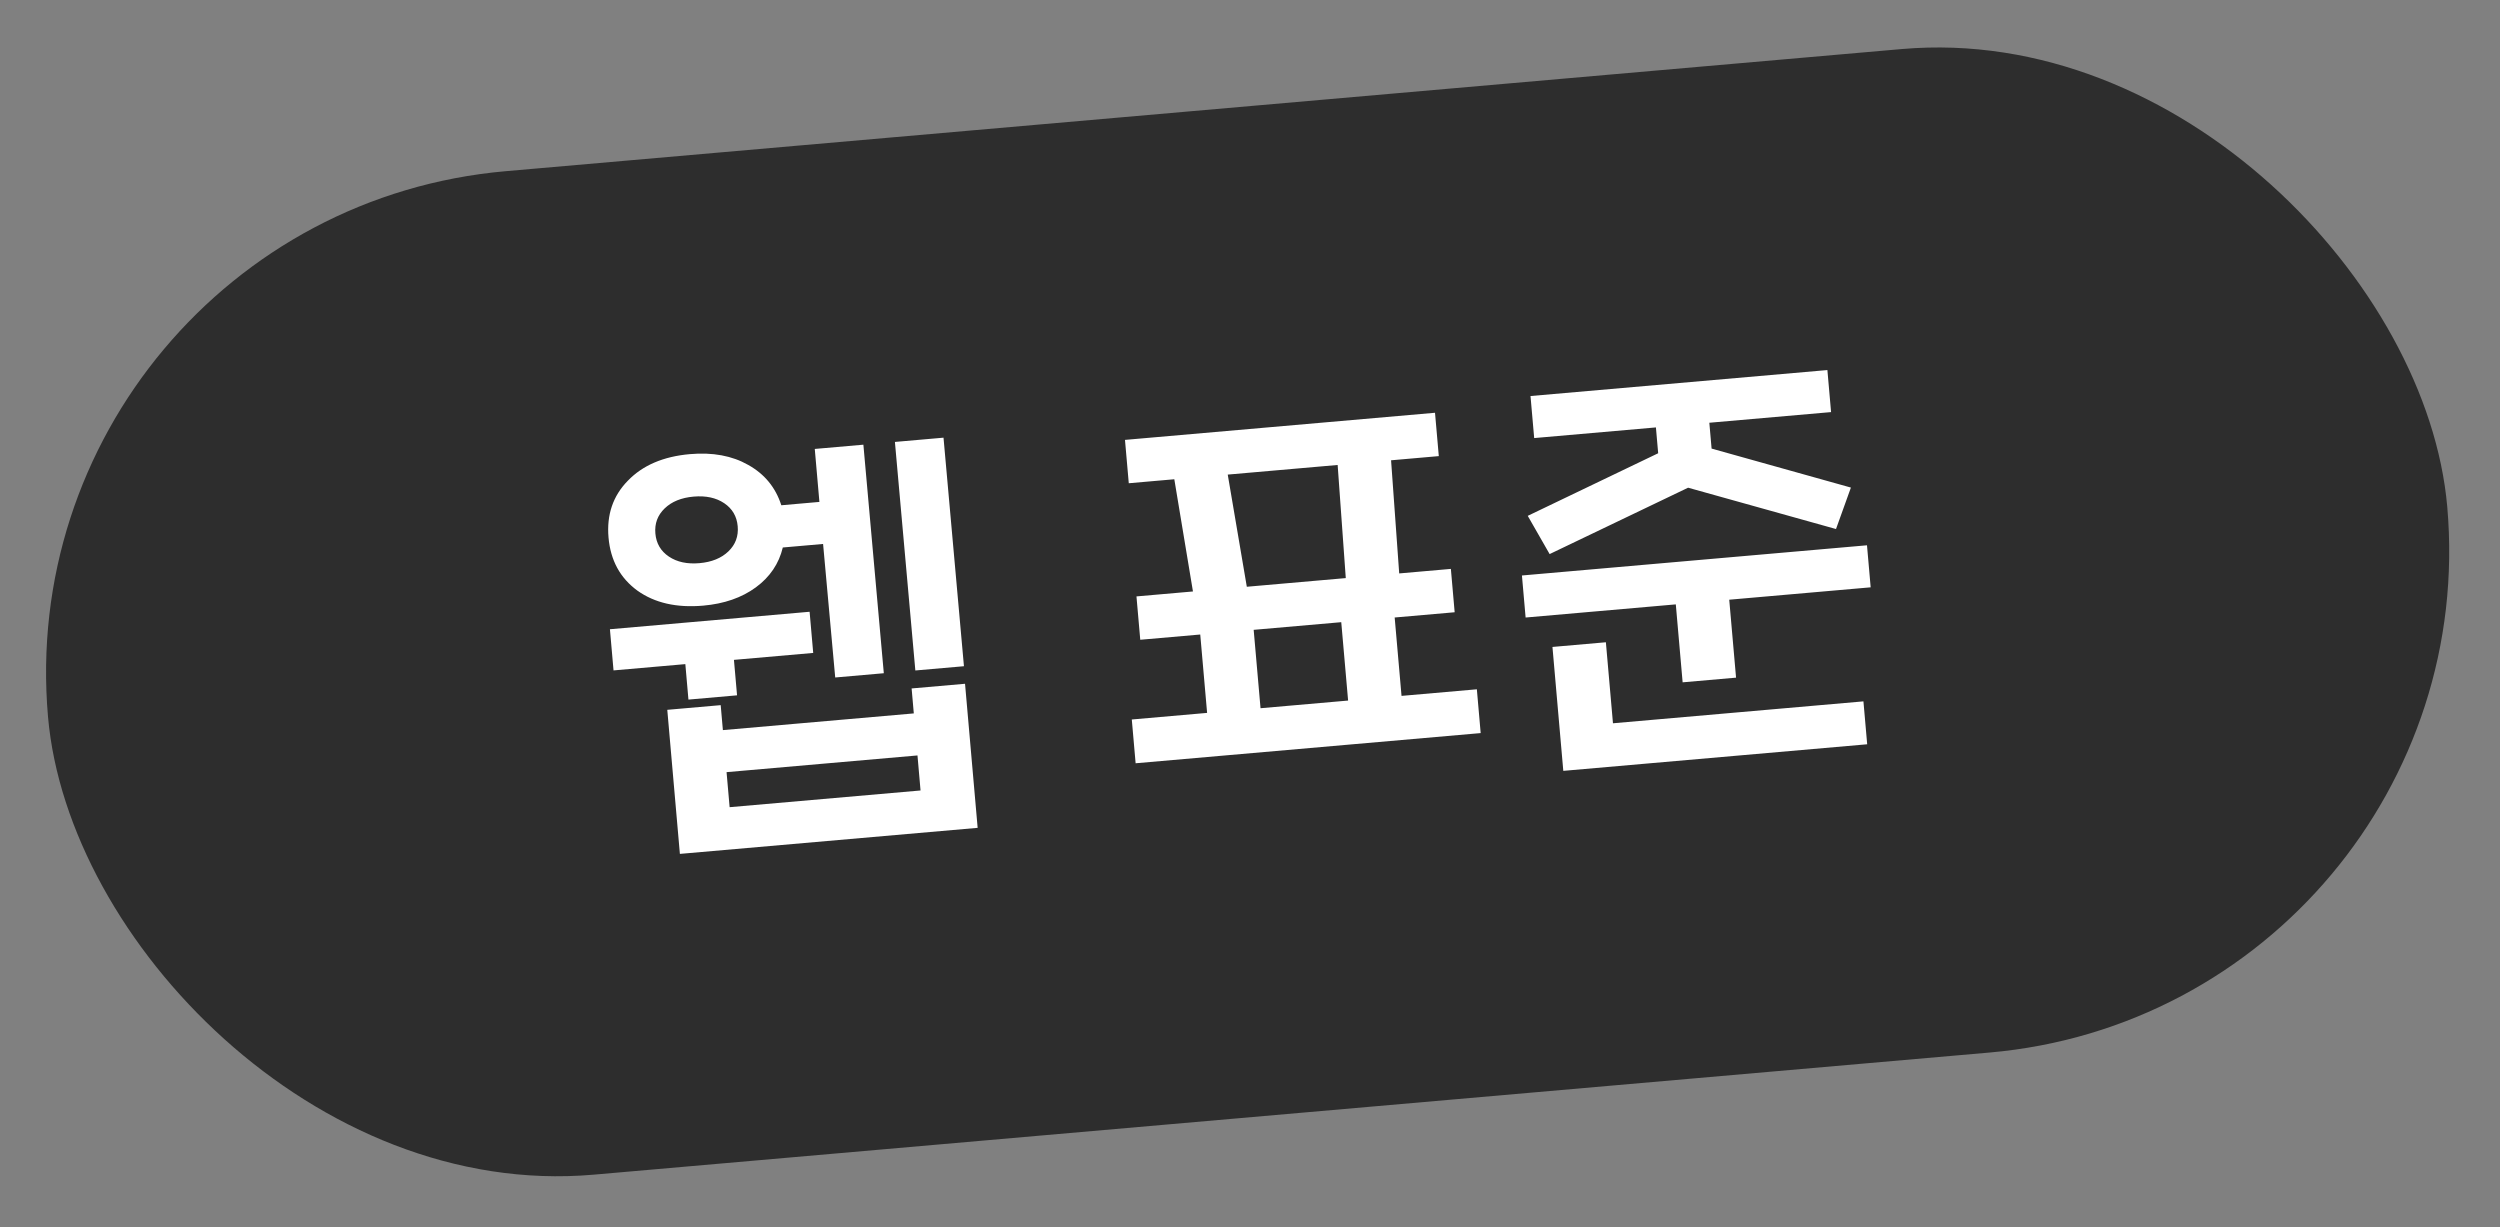 <svg width="273" height="134" viewBox="0 0 273 134" fill="none" xmlns="http://www.w3.org/2000/svg">
<rect x="0" y="0" width="273" height="134" fill="#808080" stroke="none"/>
<rect x="0.449" y="23.486" width="263" height="110" rx="55" transform="rotate(-5 0.449 23.486)" fill="#2D2D2D"/>
<path d="M89.881 59.401L85.482 59.786C85.058 61.557 84.077 63.008 82.538 64.139C80.998 65.269 79.081 65.935 76.786 66.136C73.885 66.389 71.492 65.844 69.608 64.499C67.721 63.122 66.668 61.191 66.451 58.704C66.233 56.218 66.936 54.149 68.558 52.497C70.177 50.813 72.438 49.845 75.338 49.591C77.825 49.373 79.947 49.766 81.705 50.769C83.495 51.768 84.7 53.237 85.319 55.174L89.479 54.81L88.973 49.024L94.281 48.56L96.512 73.516L91.205 73.981L89.881 59.401ZM100.189 82.494L79.34 84.318L79.675 88.144L100.523 86.32L100.189 82.494ZM78.7 77.002L78.939 79.728L99.787 77.904L99.549 75.178L105.382 74.668L106.759 90.4L74.243 93.245L72.867 77.513L78.7 77.002ZM66.997 73.208L66.604 68.713L88.409 66.805L88.802 71.3L80.147 72.057L80.486 75.93L75.178 76.395L74.839 72.522L66.997 73.208ZM76.38 61.497C77.719 61.38 78.774 60.951 79.544 60.209C80.314 59.467 80.652 58.554 80.557 57.47C80.462 56.386 79.971 55.546 79.084 54.949C78.196 54.352 77.083 54.112 75.744 54.229C74.405 54.346 73.351 54.776 72.581 55.518C71.81 56.26 71.472 57.173 71.567 58.257C71.662 59.34 72.153 60.181 73.041 60.778C73.928 61.375 75.041 61.614 76.38 61.497ZM97.724 48.259L103.031 47.794L105.263 72.751L99.955 73.215L97.724 48.259ZM131.816 77.848L131.067 69.289L124.516 69.862L124.102 65.128L130.271 64.588L128.235 52.335L123.262 52.77L122.848 48.036L156.703 45.074L157.117 49.808L151.905 50.264L152.793 62.618L158.435 62.124L158.849 66.858L152.298 67.431L153.047 75.991L161.272 75.271L161.69 80.053L124.01 83.349L123.592 78.568L131.816 77.848ZM136.152 64.074L146.959 63.128L146.071 50.775L134.069 51.825L136.152 64.074ZM147.213 76.501L146.465 67.942L136.901 68.778L137.65 77.338L147.213 76.501ZM166.83 56.331L181.073 49.495L180.826 46.674L167.533 47.837L167.131 43.246L199.551 40.41L199.953 45.001L186.659 46.164L186.906 48.985L202.119 53.243L200.492 57.77L184.341 53.257L169.219 60.506L166.83 56.331ZM166.195 62.843L203.875 59.546L204.277 64.136L188.832 65.488L189.577 73.999L183.743 74.51L182.998 65.998L166.597 67.433L166.195 62.843ZM169.528 70.646L175.362 70.135L176.136 78.982L203.487 76.589L203.897 81.275L170.712 84.178L169.528 70.646Z" fill="white"/>
</svg>
